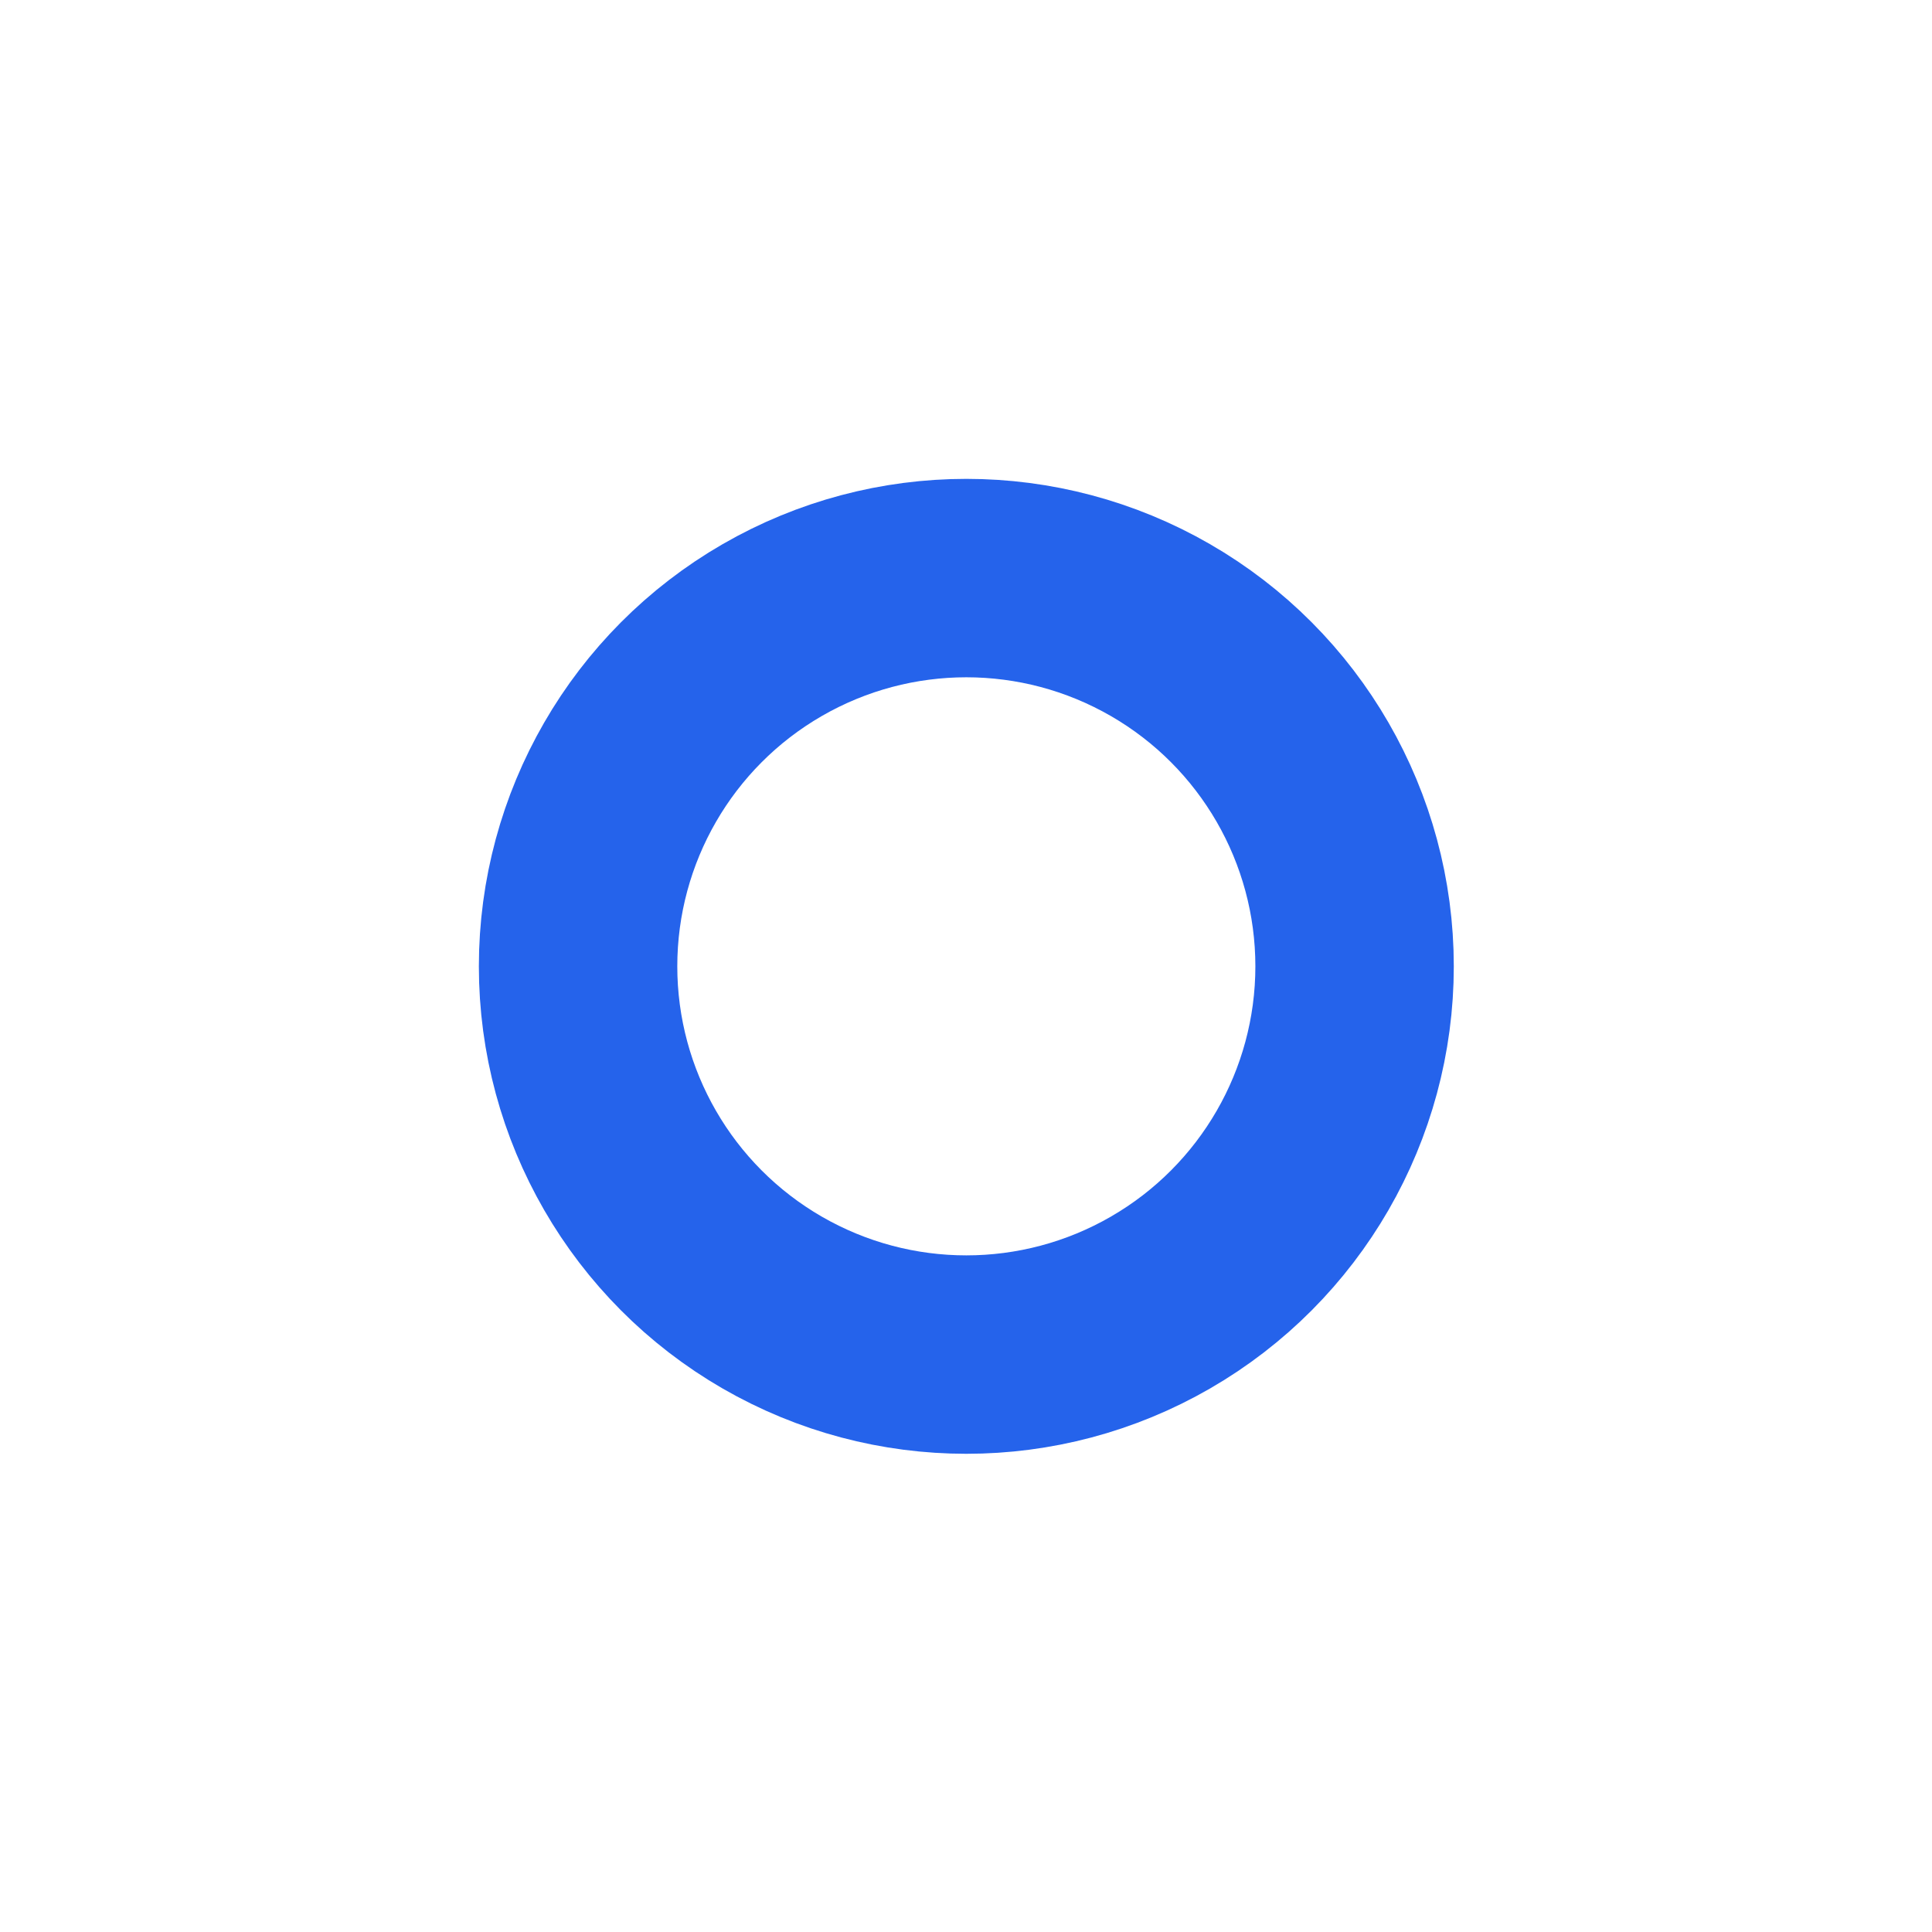 <svg xmlns="http://www.w3.org/2000/svg" viewBox="0 0 29.21 29.21"><defs><style>.cls-1{fill:none;stroke:#2563eb;stroke-miterlimit:10;stroke-width:3px;}</style></defs><g id="Layer_2" data-name="Layer 2"><g id="Main"><circle class="cls-1" cx="14.61" cy="14.61" r="5.87"/></g></g></svg>